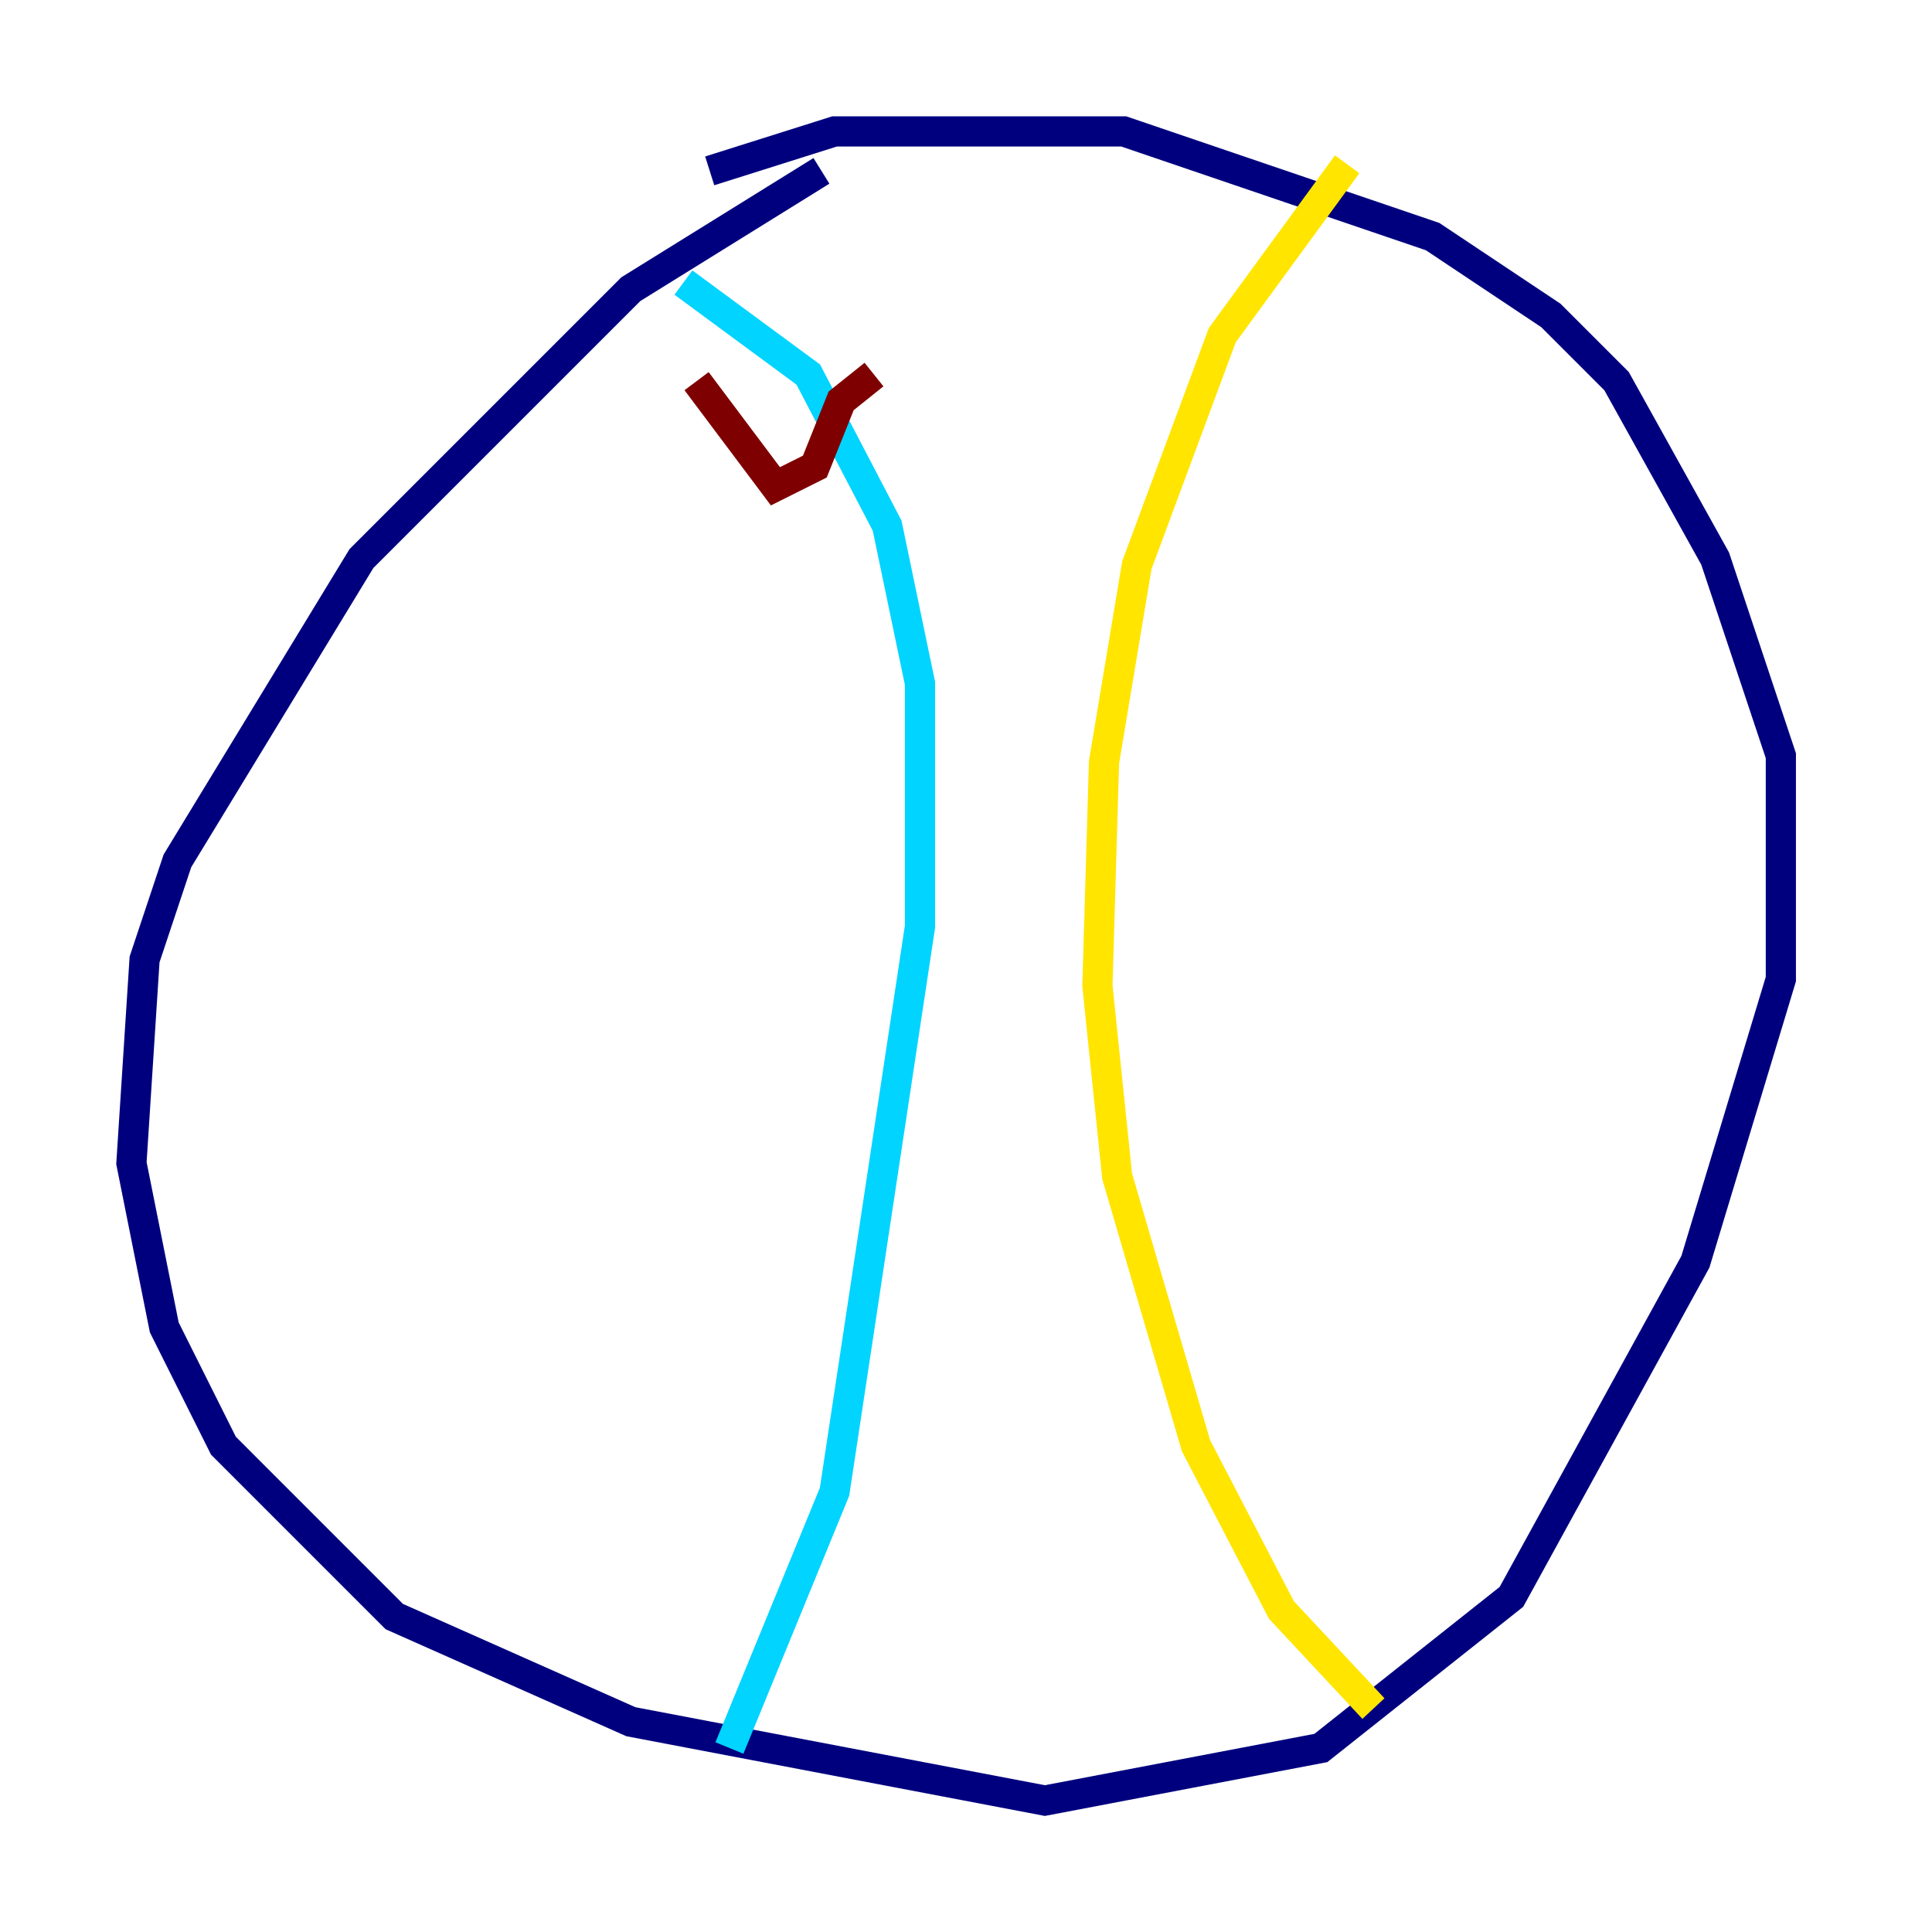 <?xml version="1.0" encoding="utf-8" ?>
<svg baseProfile="tiny" height="128" version="1.2" viewBox="0,0,128,128" width="128" xmlns="http://www.w3.org/2000/svg" xmlns:ev="http://www.w3.org/2001/xml-events" xmlns:xlink="http://www.w3.org/1999/xlink"><defs /><polyline fill="none" points="54.422,11.32 41.796,19.157 23.946,37.007 11.755,57.034 9.578,63.565 8.707,77.061 10.884,87.946 14.803,95.782 26.122,107.102 41.796,114.068 69.225,119.293 87.51,115.809 100.136,105.796 112.326,83.592 117.986,64.871 117.986,50.068 113.633,37.007 107.102,25.252 102.748,20.898 94.912,15.674 74.449,8.707 55.292,8.707 47.02,11.32" stroke="#00007f" stroke-width="2" /><polyline fill="none" points="45.279,18.721 53.551,24.816 58.776,34.83 60.952,45.279 60.952,61.388 55.292,98.83 48.327,115.809" stroke="#00d4ff" stroke-width="2" /><polyline fill="none" points="89.252,10.884 80.98,22.204 75.32,37.442 73.143,50.503 72.707,65.306 74.014,77.932 79.238,95.782 84.898,106.667 90.993,113.197" stroke="#ffe500" stroke-width="2" /><polyline fill="none" points="46.15,25.252 51.374,32.218 53.986,30.912 55.728,26.558 57.905,24.816" stroke="#7f0000" stroke-width="2" /></svg>